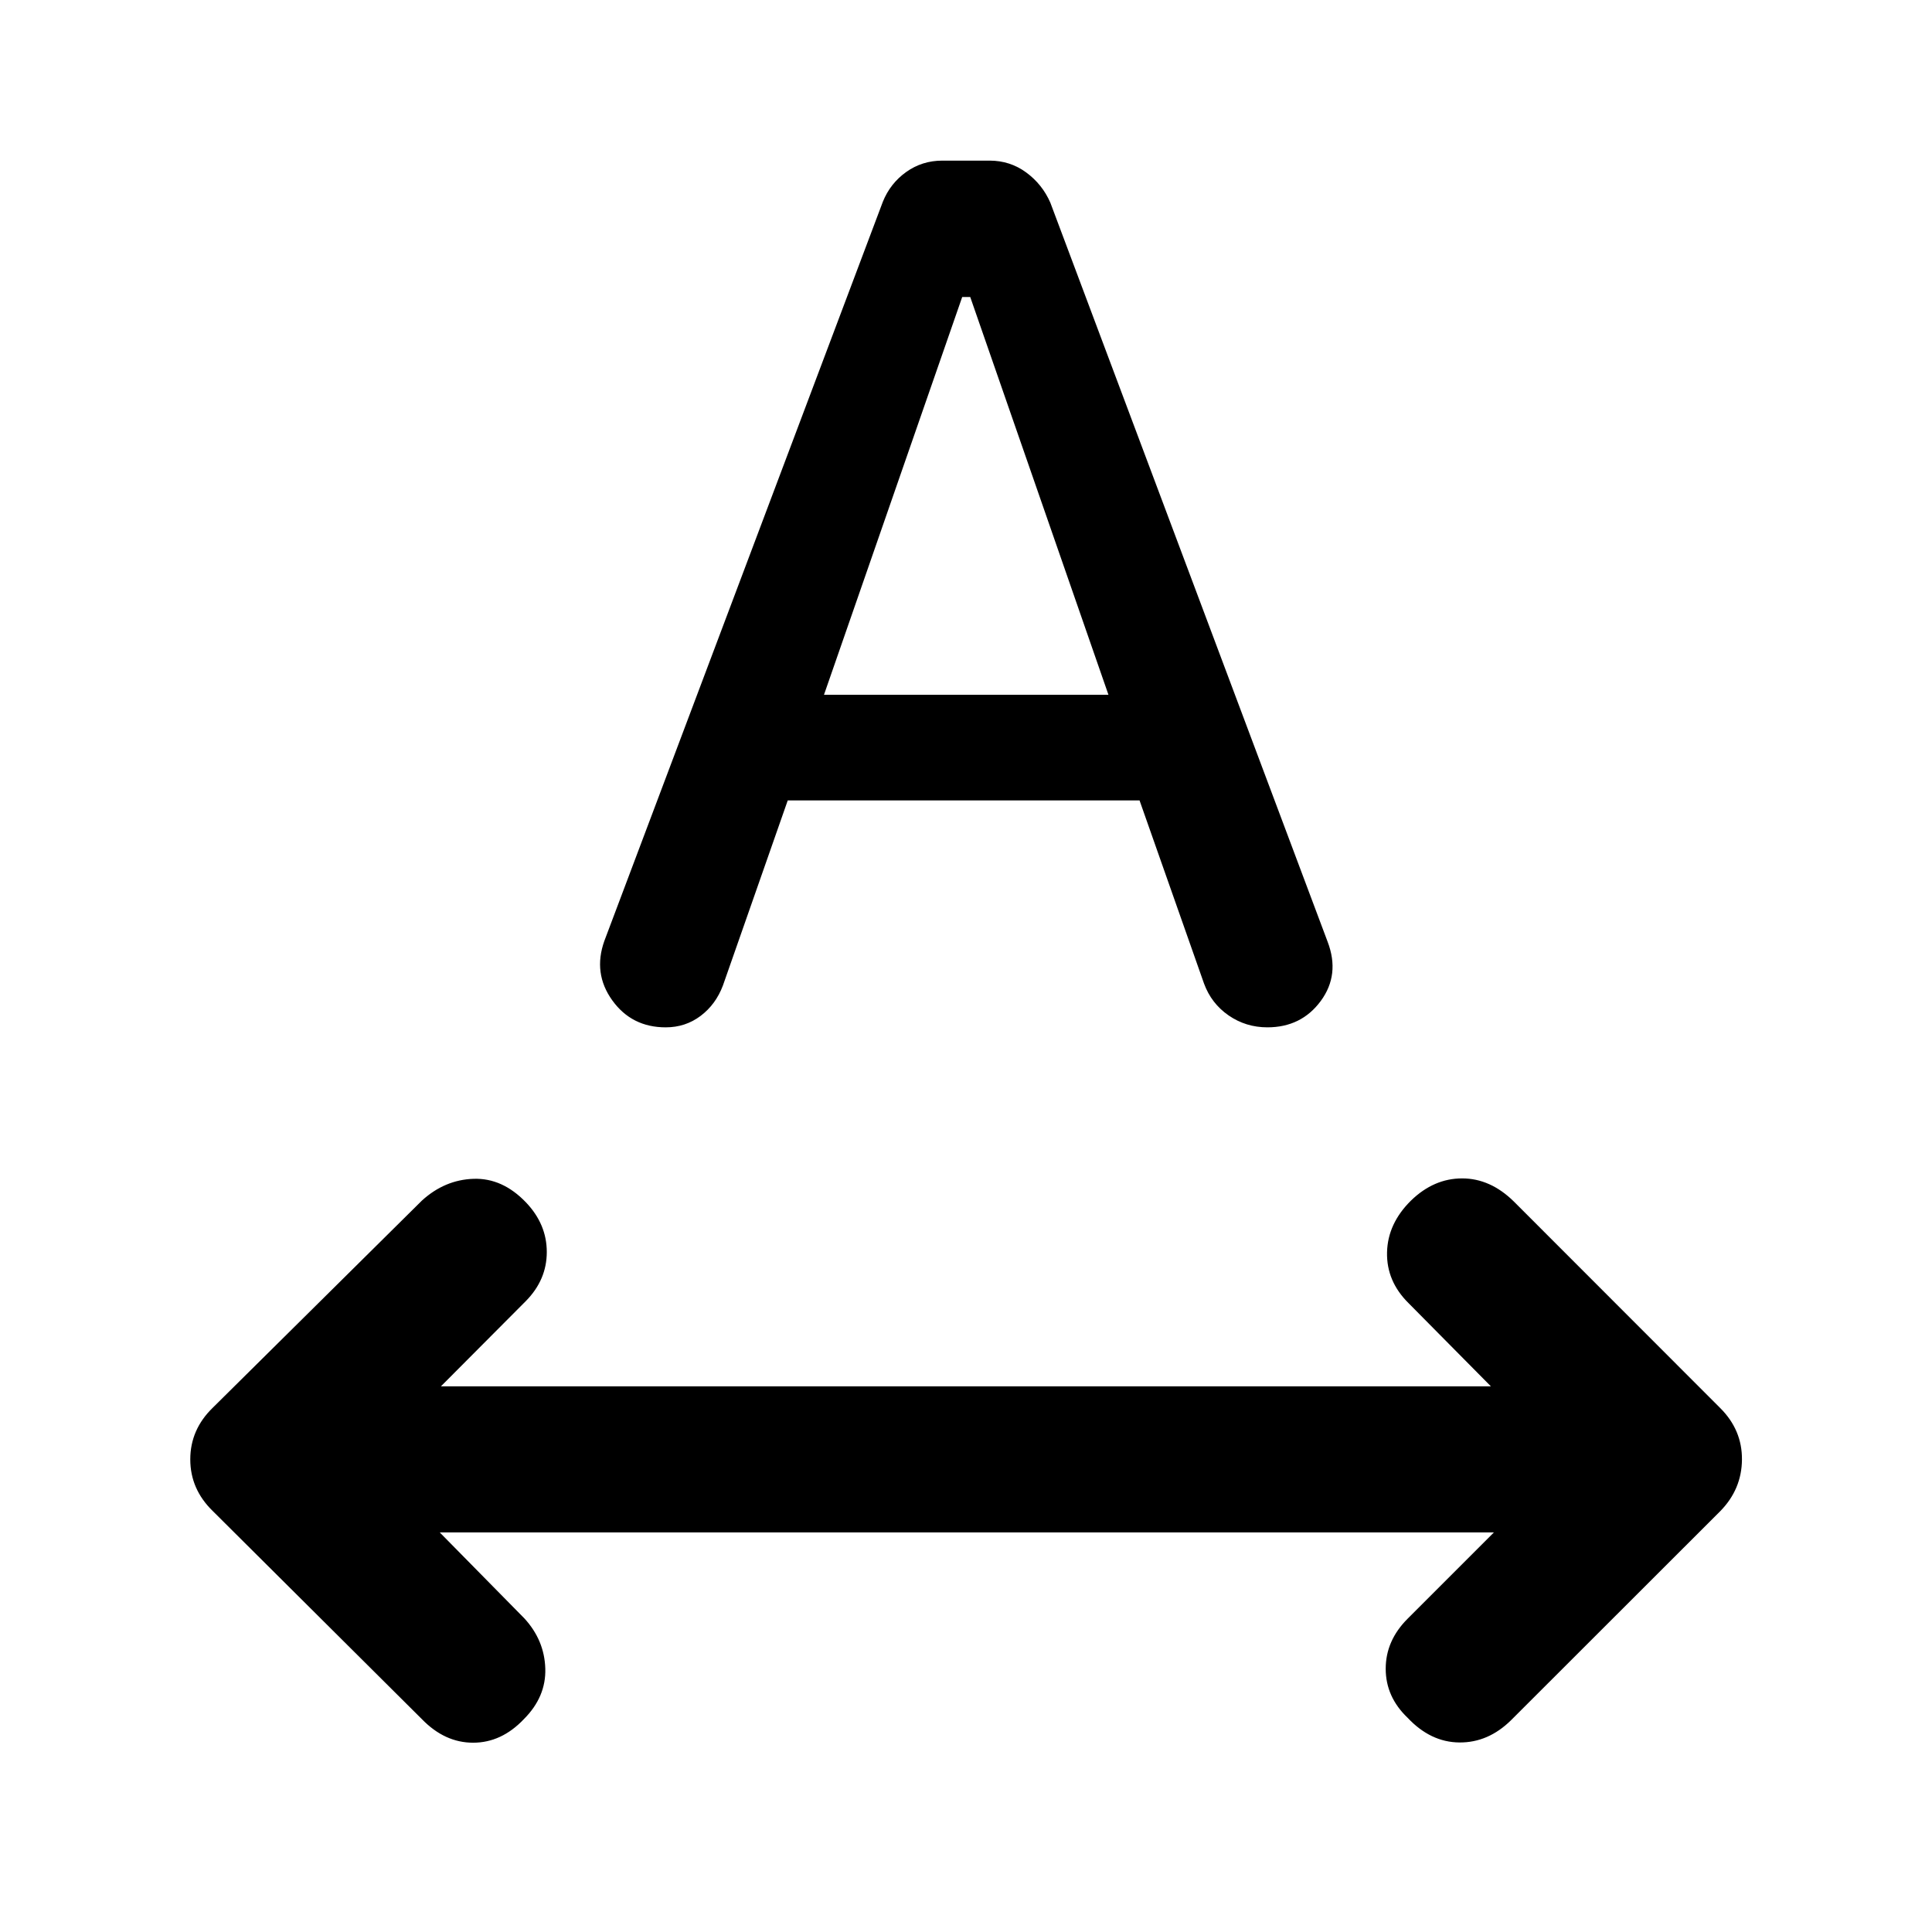 <svg xmlns="http://www.w3.org/2000/svg" height="40" viewBox="0 -960 960 960" width="40"><path d="M260.282-105.739q-11.108 11.681-25.192 11.681-14.083 0-25.431-11.681l-103.92-103.42Q94.55-220.014 94.55-234.84t11.189-25.681l103.92-102.928q11.348-10.34 25.678-10.804 14.329-.464 25.981 11.681 10.377 10.87 10.377 24.685t-10.377 24.351l-42.232 42.406h521.733l-40.985-41.413q-10.942-10.87-10.62-25.174.323-14.304 11.91-25.732 11.347-11.007 25.394-11.007 14.048 0 25.729 11.507l102.587 102.667q10.855 10.855 10.735 25.561-.119 14.707-10.735 25.562l-104 103.92q-11.341 11.181-25.671 11.062-14.329-.12-25.742-12.279-10.87-10.377-10.87-24.352 0-13.974 10.87-24.844l42.898-42.898H218.507l42.08 42.746q9.949 10.862 10.369 24.917.42 14.054-10.674 25.148Zm40.015-386.717L438.66-859.689q3.652-9.13 11.579-14.815 7.928-5.685 18.058-5.685h23.406q10.21 0 18.217 5.888 8.007 5.888 11.993 15.018l137.79 367.269q6.21 16.318-3.431 29.405-9.642 13.087-26.533 13.087-10.674 0-19.246-5.916-8.573-5.917-12.225-15.852l-32.036-90.993H391.427l-32.203 91.957q-3.565 9.449-11.108 15.127-7.544 5.677-17.319 5.677-16.913 0-26.569-13.427-9.655-13.428-3.931-29.507Zm109.13-122.29H550.79l-68.681-197.66h-4l-68.682 197.66Z"/></svg>